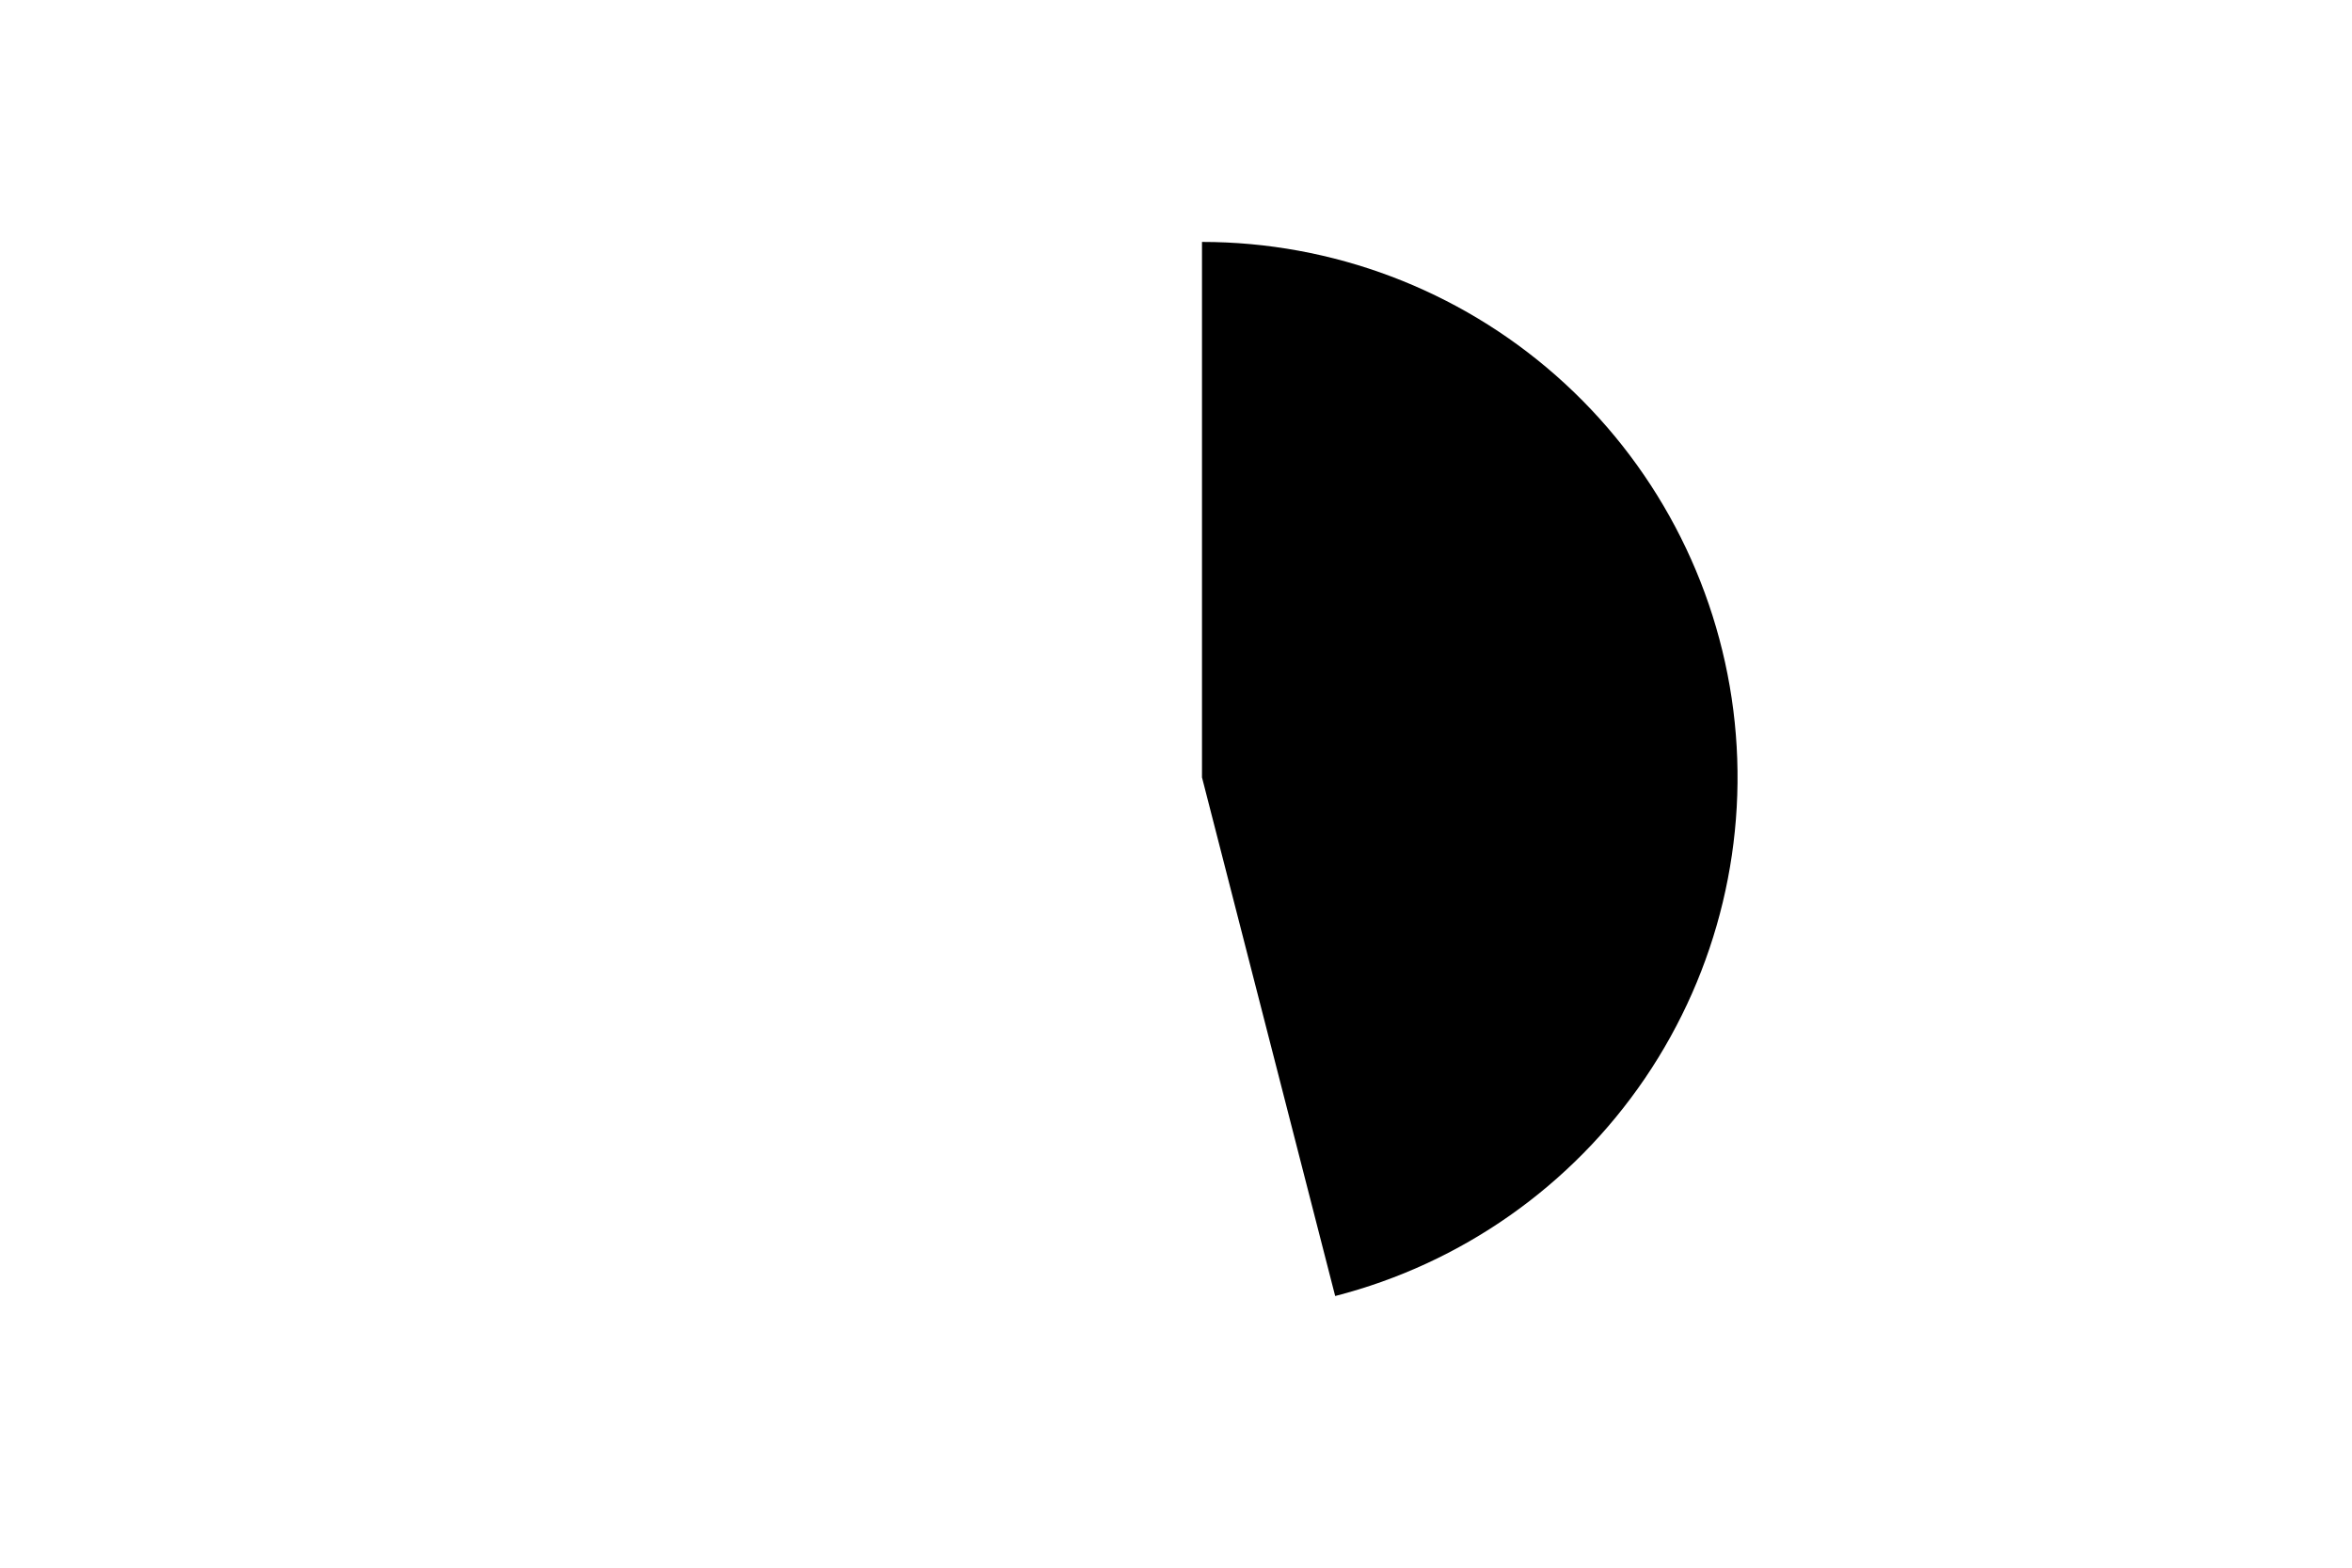 <svg height="288pt" stroke-linejoin="round" viewBox="0 0 432 288" width="432pt" xmlns="http://www.w3.org/2000/svg"><g stroke-linejoin="round"><path d="m0 288h432v-288h-432z" fill="none"/><path d="m245.237 238.091c23.195-5.955 43.435-20.181 56.896-39.987s19.236-43.862 16.234-67.62c-3.001-23.758-14.578-45.622-32.541-61.459-17.963-15.837-41.105-24.581-65.052-24.581v98.369z"/></g></svg>
